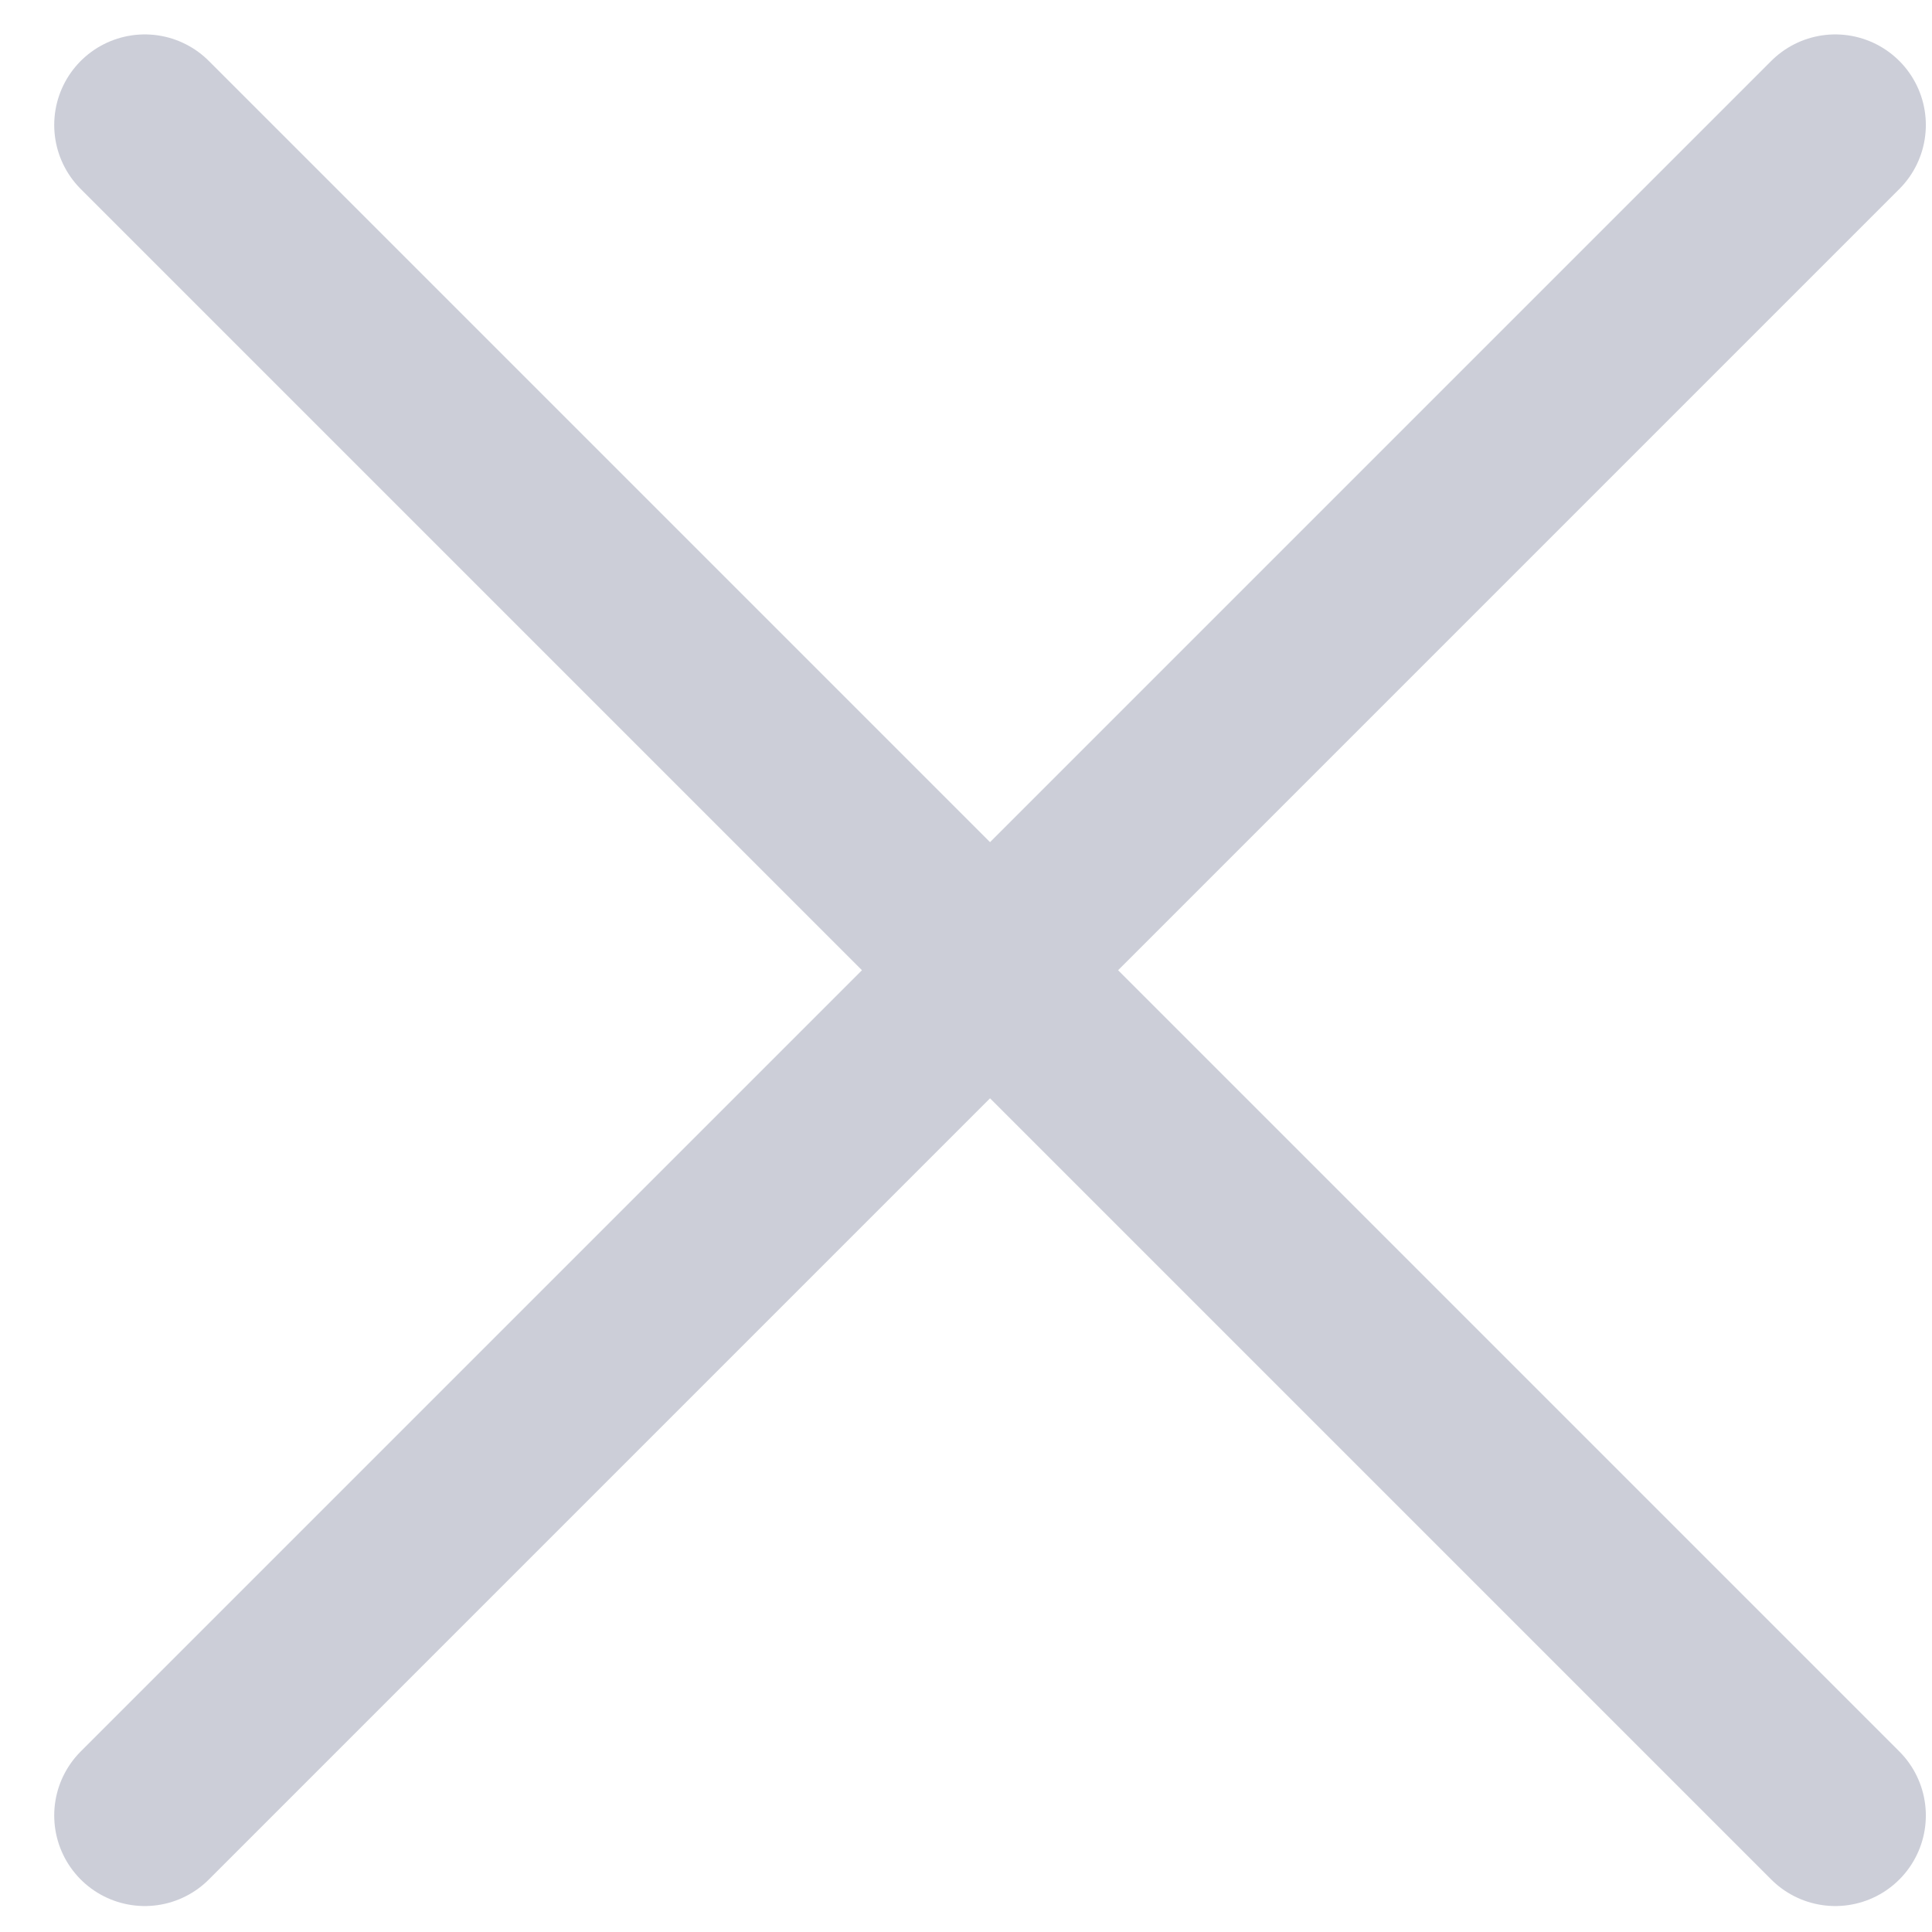 <svg xmlns="http://www.w3.org/2000/svg" xmlns:xlink="http://www.w3.org/1999/xlink" width="16" height="16" version="1.1" viewBox="0 0 16 16"><title>Icons/Cross</title><desc>Created with Sketch.</desc><g id="Design-System" fill="none" fill-rule="evenodd" stroke="none" stroke-linecap="round" stroke-width="1"><g id="Design-system-01" stroke="#CCCED8" stroke-width="1.5" transform="translate(-870, -2963)"><g id="Icons/Cross" transform="translate(870.699, 2963.535)"><path id="Line" d="M0.5,0.5 L14.5,14.5"/><path id="Line" d="M0.5,0.5 L14.5,14.5" transform="translate(7.5, 7.5) scale(-1, 1) translate(-7.5, -7.5)"/></g></g></g></svg>